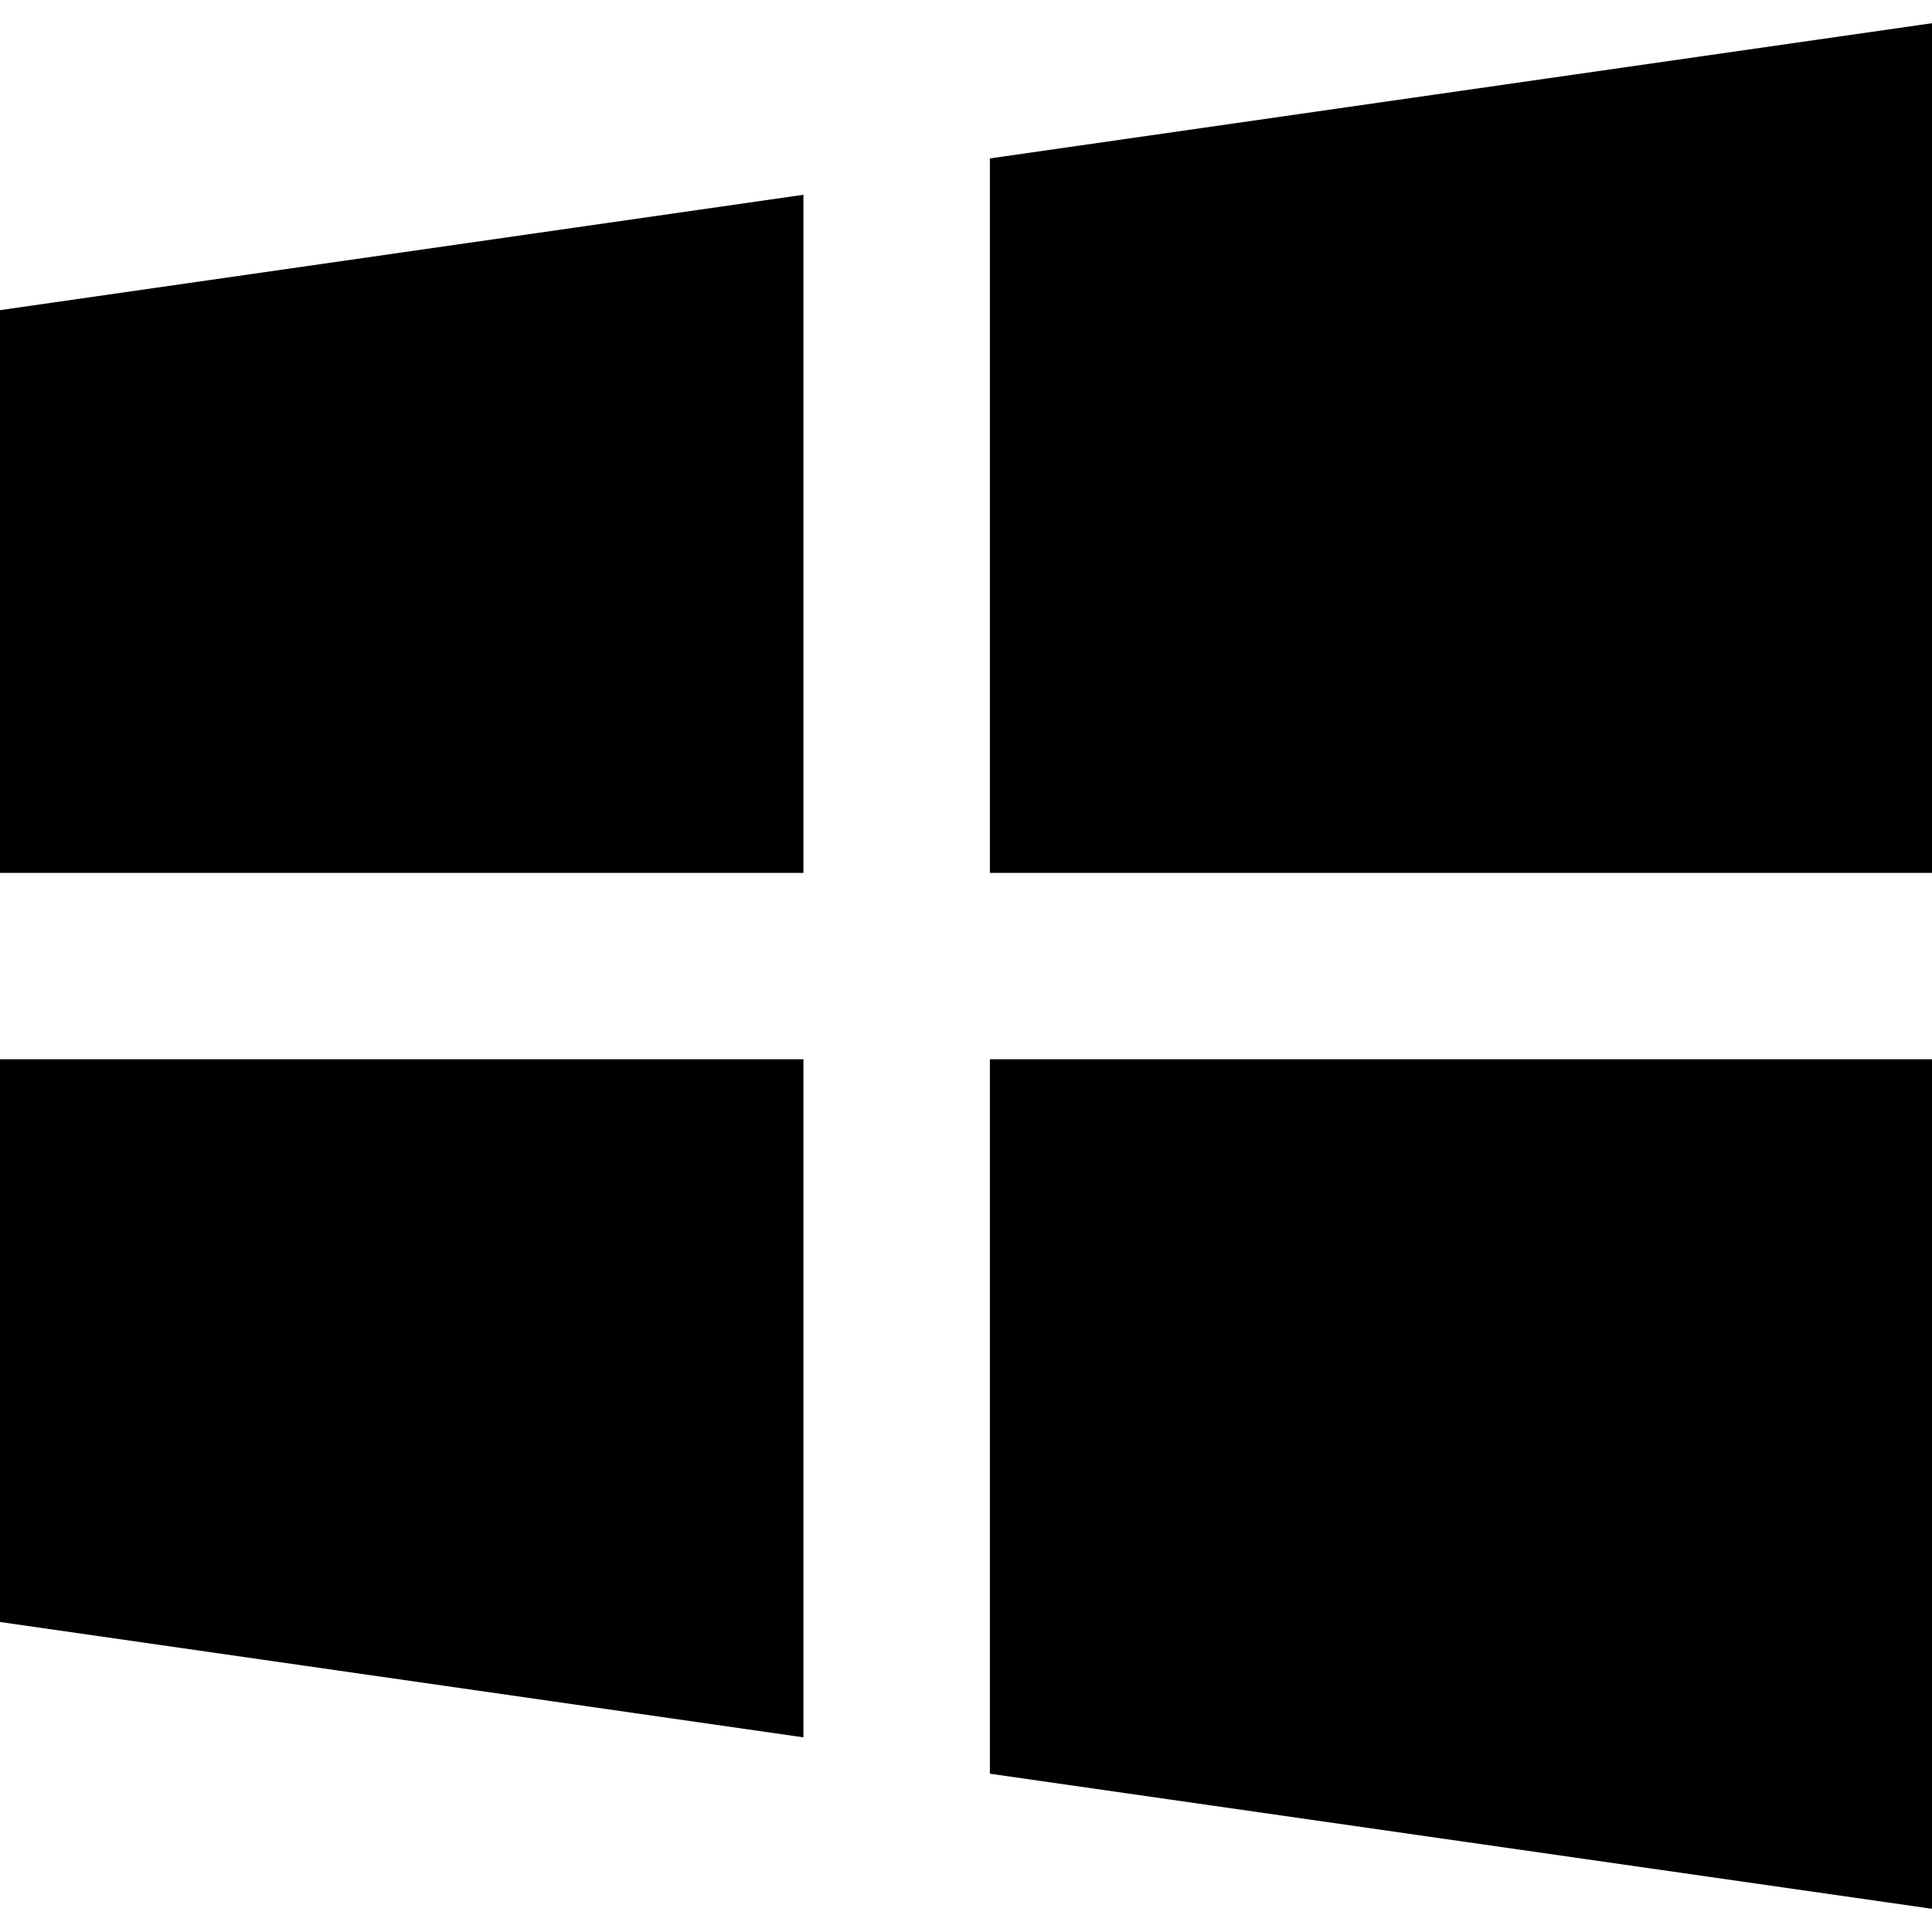 <svg xmlns="http://www.w3.org/2000/svg" viewBox="0 0 14.402 14.402">
  <g stroke="none">
    <path
        d="M0 7.896v4.195l5.989.86V7.896zM5.989 1.452L0 2.312v4.195h5.989zM14.402 6.507V.173L7.379 1.181v5.326zM7.379 13.222l7.023 1.007V7.896H7.379z"/>
  </g>
</svg>
